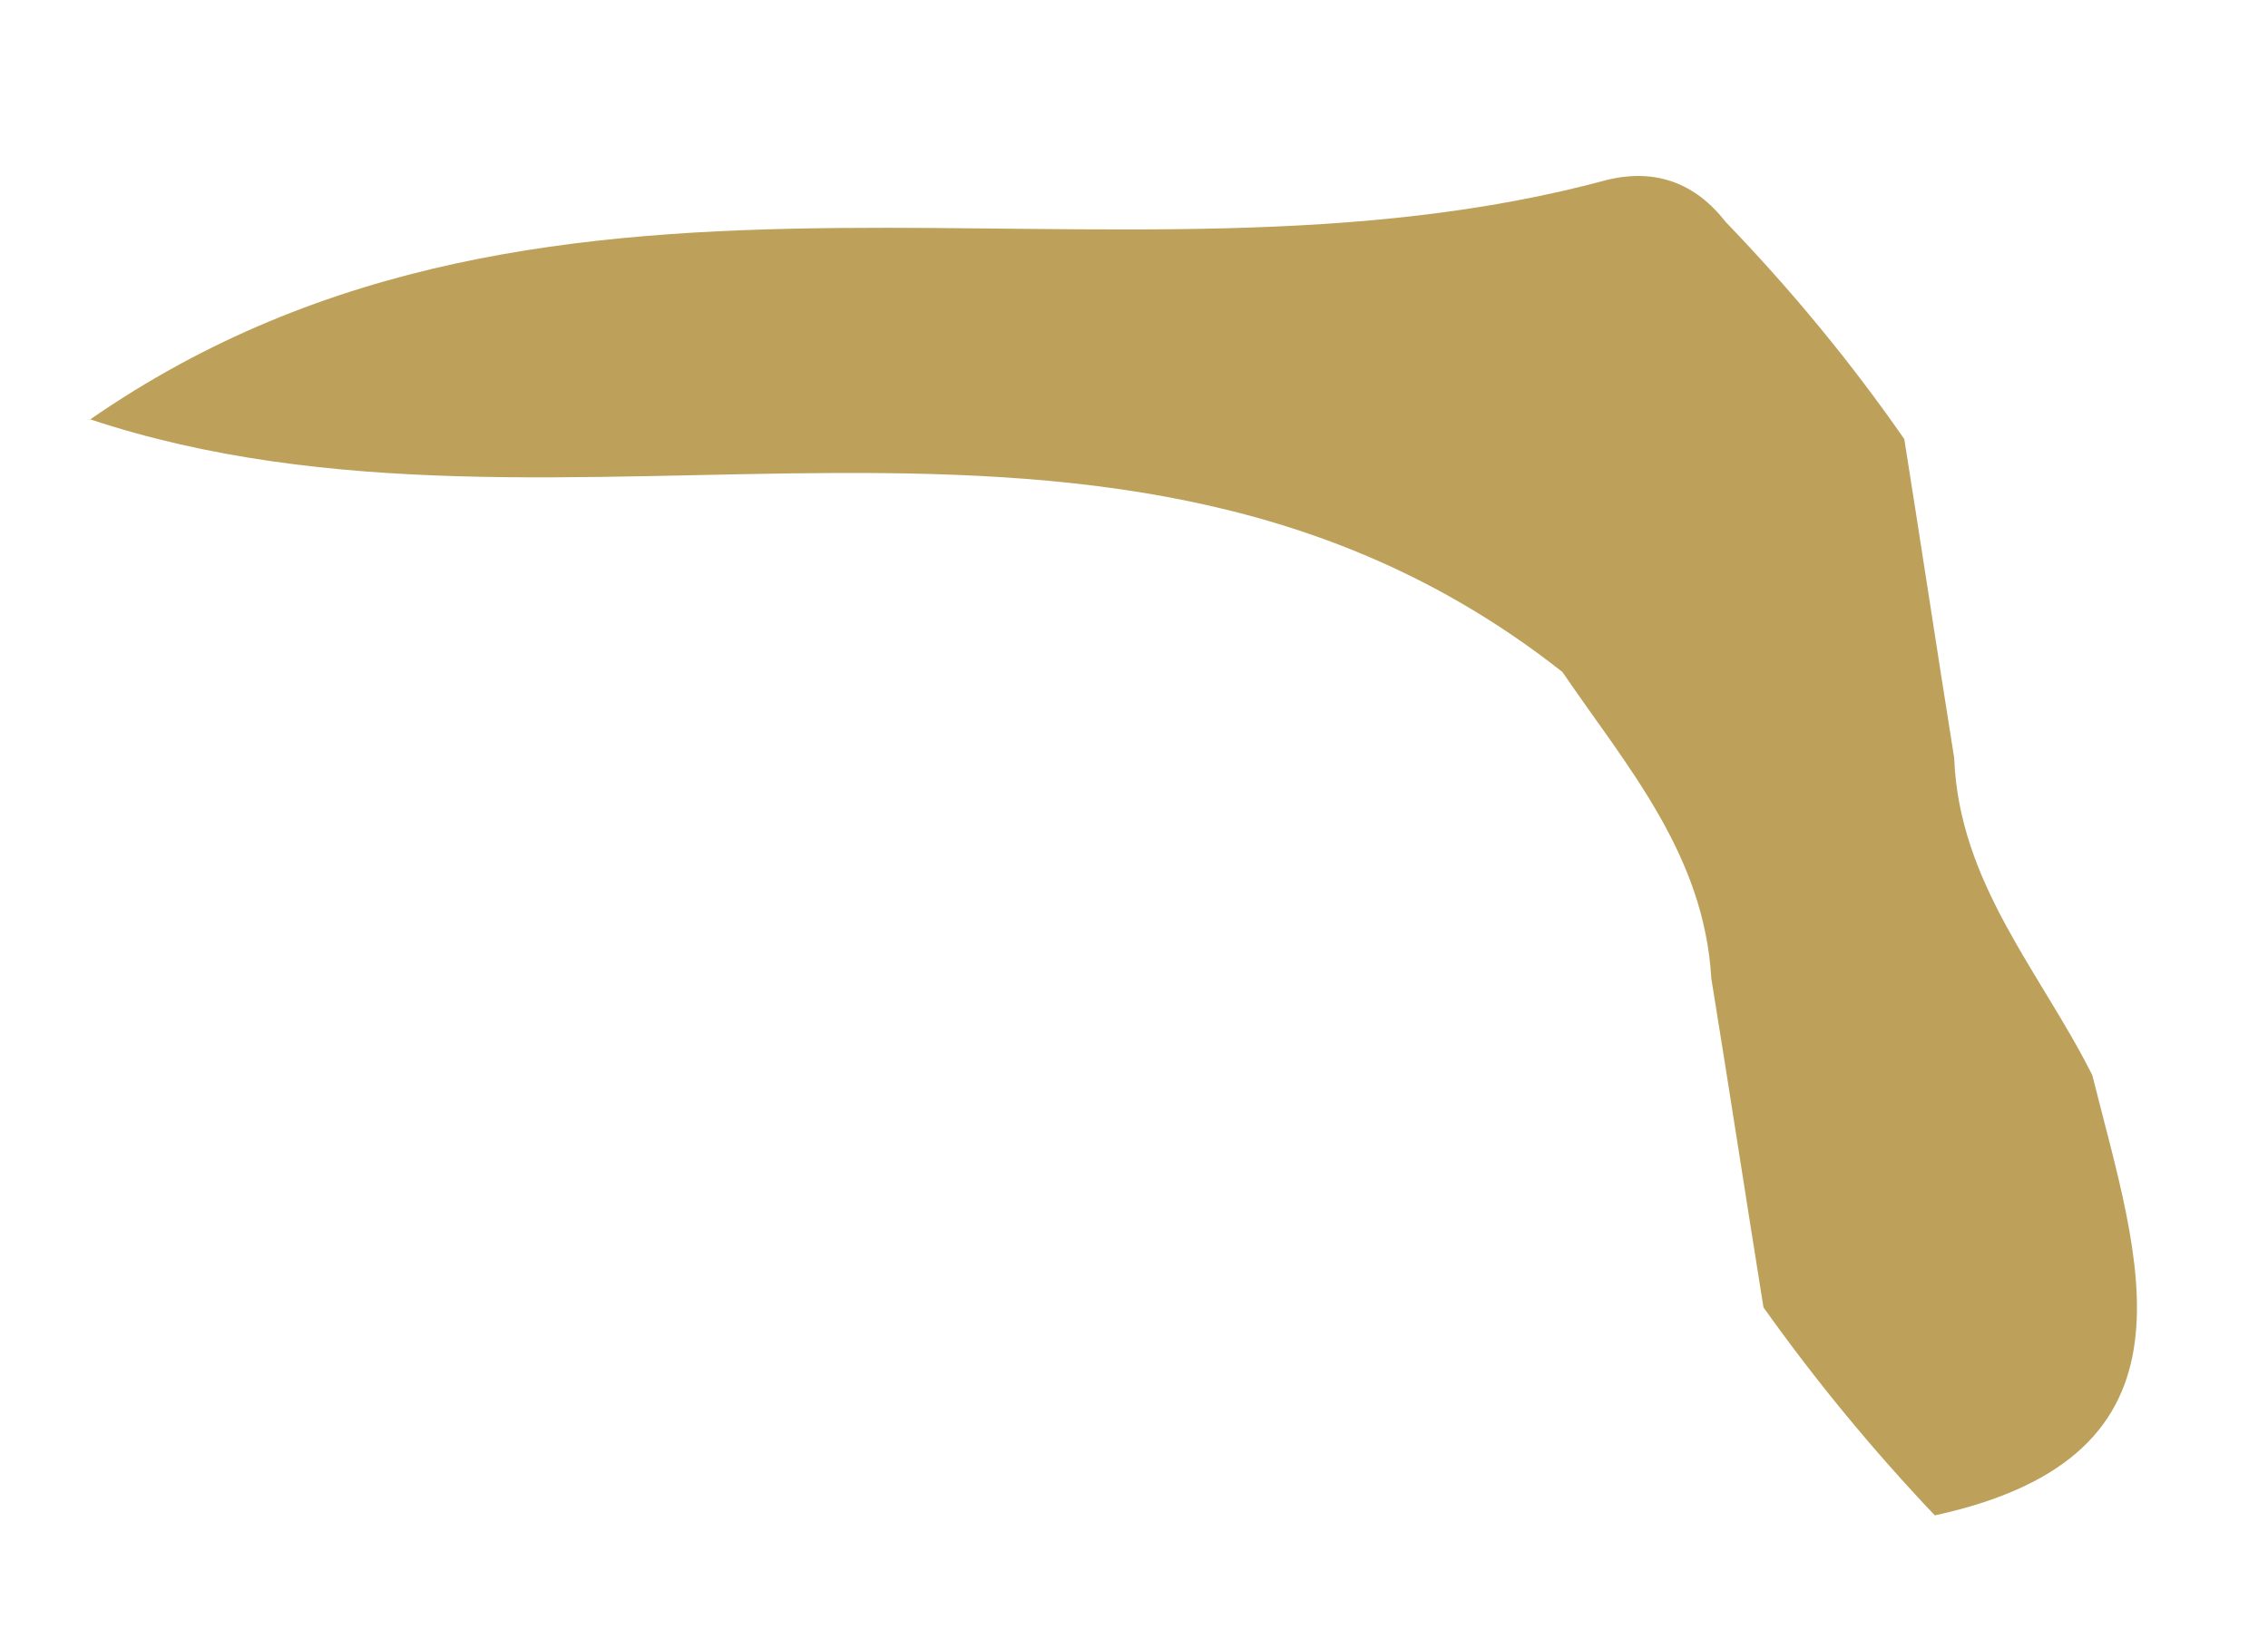 <svg xmlns="http://www.w3.org/2000/svg" width="11" height="8" viewBox="0 0 11 8" fill="none"><path d="M0.434 2.037C2.715 0.453 5.387 1.527 7.801 0.871C8.031 0.818 8.222 0.887 8.37 1.077C8.686 1.405 8.975 1.754 9.236 2.13C9.318 2.645 9.396 3.163 9.478 3.677C9.501 4.285 9.899 4.718 10.148 5.216C10.371 6.111 10.729 7.059 9.384 7.351C9.084 7.035 8.807 6.699 8.553 6.342C8.468 5.812 8.386 5.277 8.3 4.746C8.265 4.143 7.89 3.718 7.578 3.26C5.406 1.547 2.758 2.807 0.434 2.033V2.037Z" fill="#BDA15B"></path></svg>